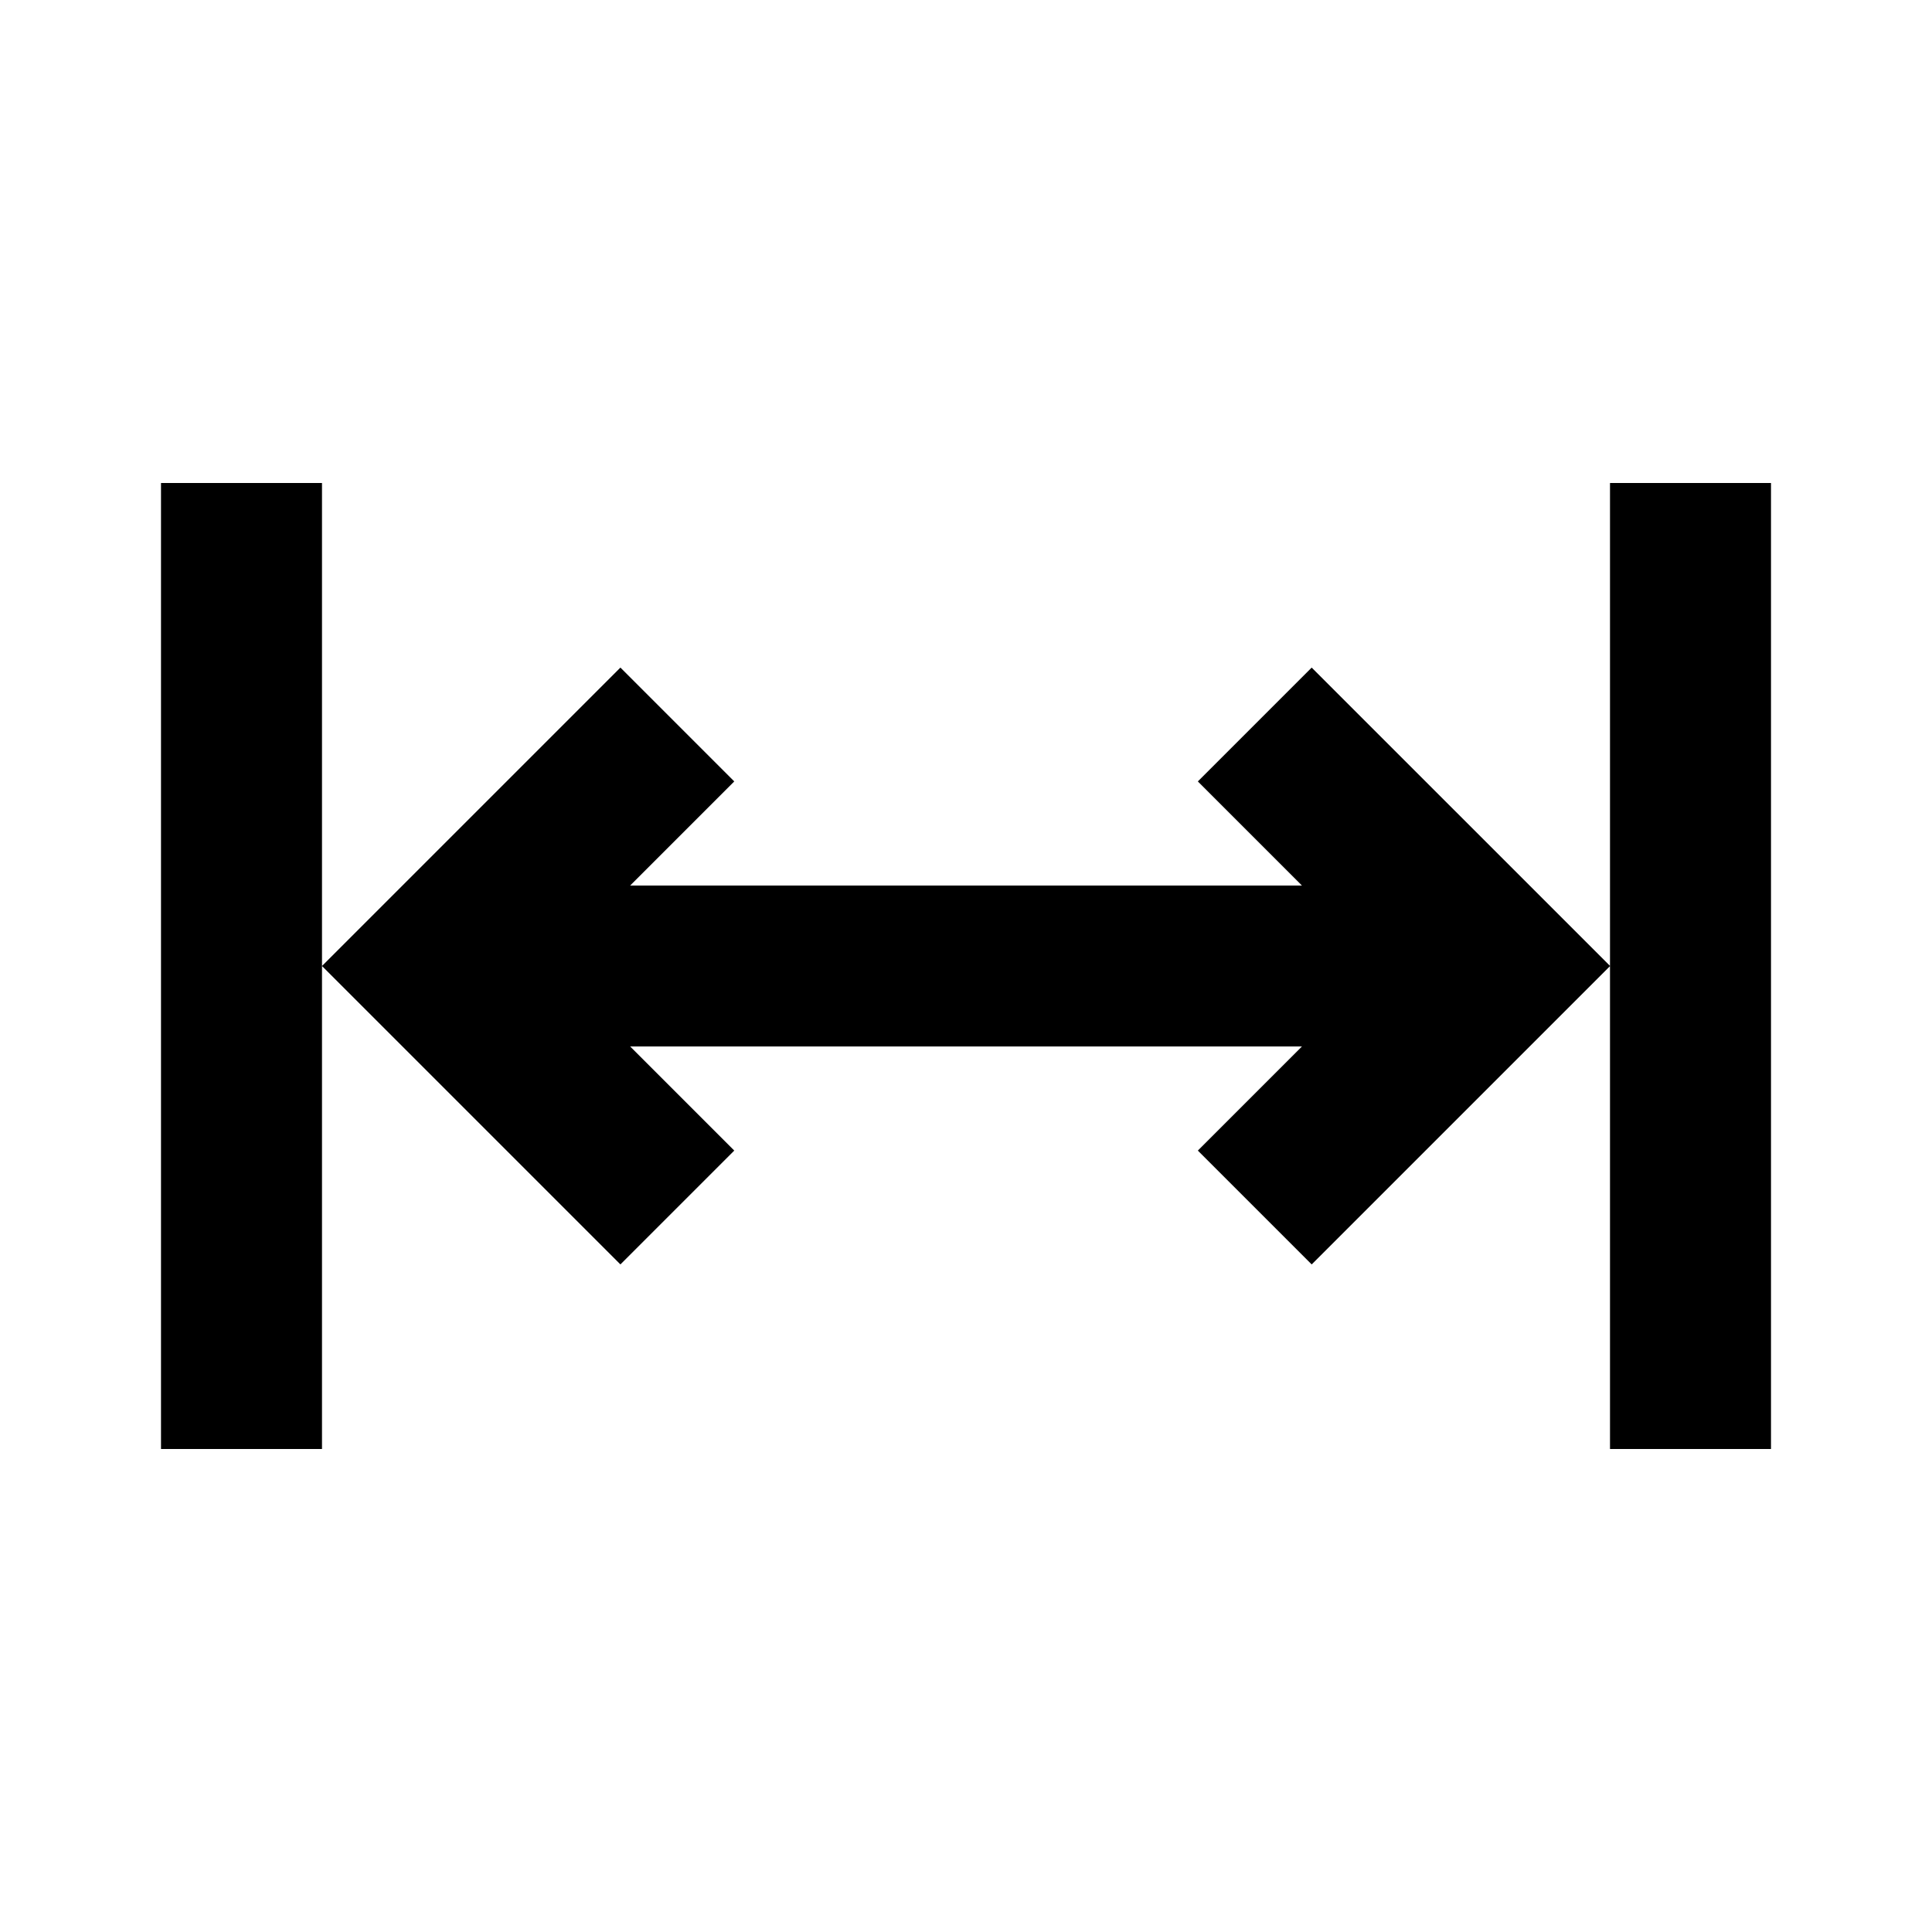 <svg width="512" height="512" viewBox="0 0 512 512" fill="none" xmlns="http://www.w3.org/2000/svg">
<path fill-rule="evenodd" clip-rule="evenodd" d="M85.333 128H42.667V384H85.333V256L164.418 335.085L194.588 304.915L167.006 277.333H345.023L317.44 304.917L347.61 335.087L426.667 256.03V384H469.333V128H426.667V255.973L347.61 176.917L317.44 207.087L345.02 234.667H167.006L194.588 207.085L164.418 176.915L85.333 255.999V128Z" fill="black"/>
</svg>
